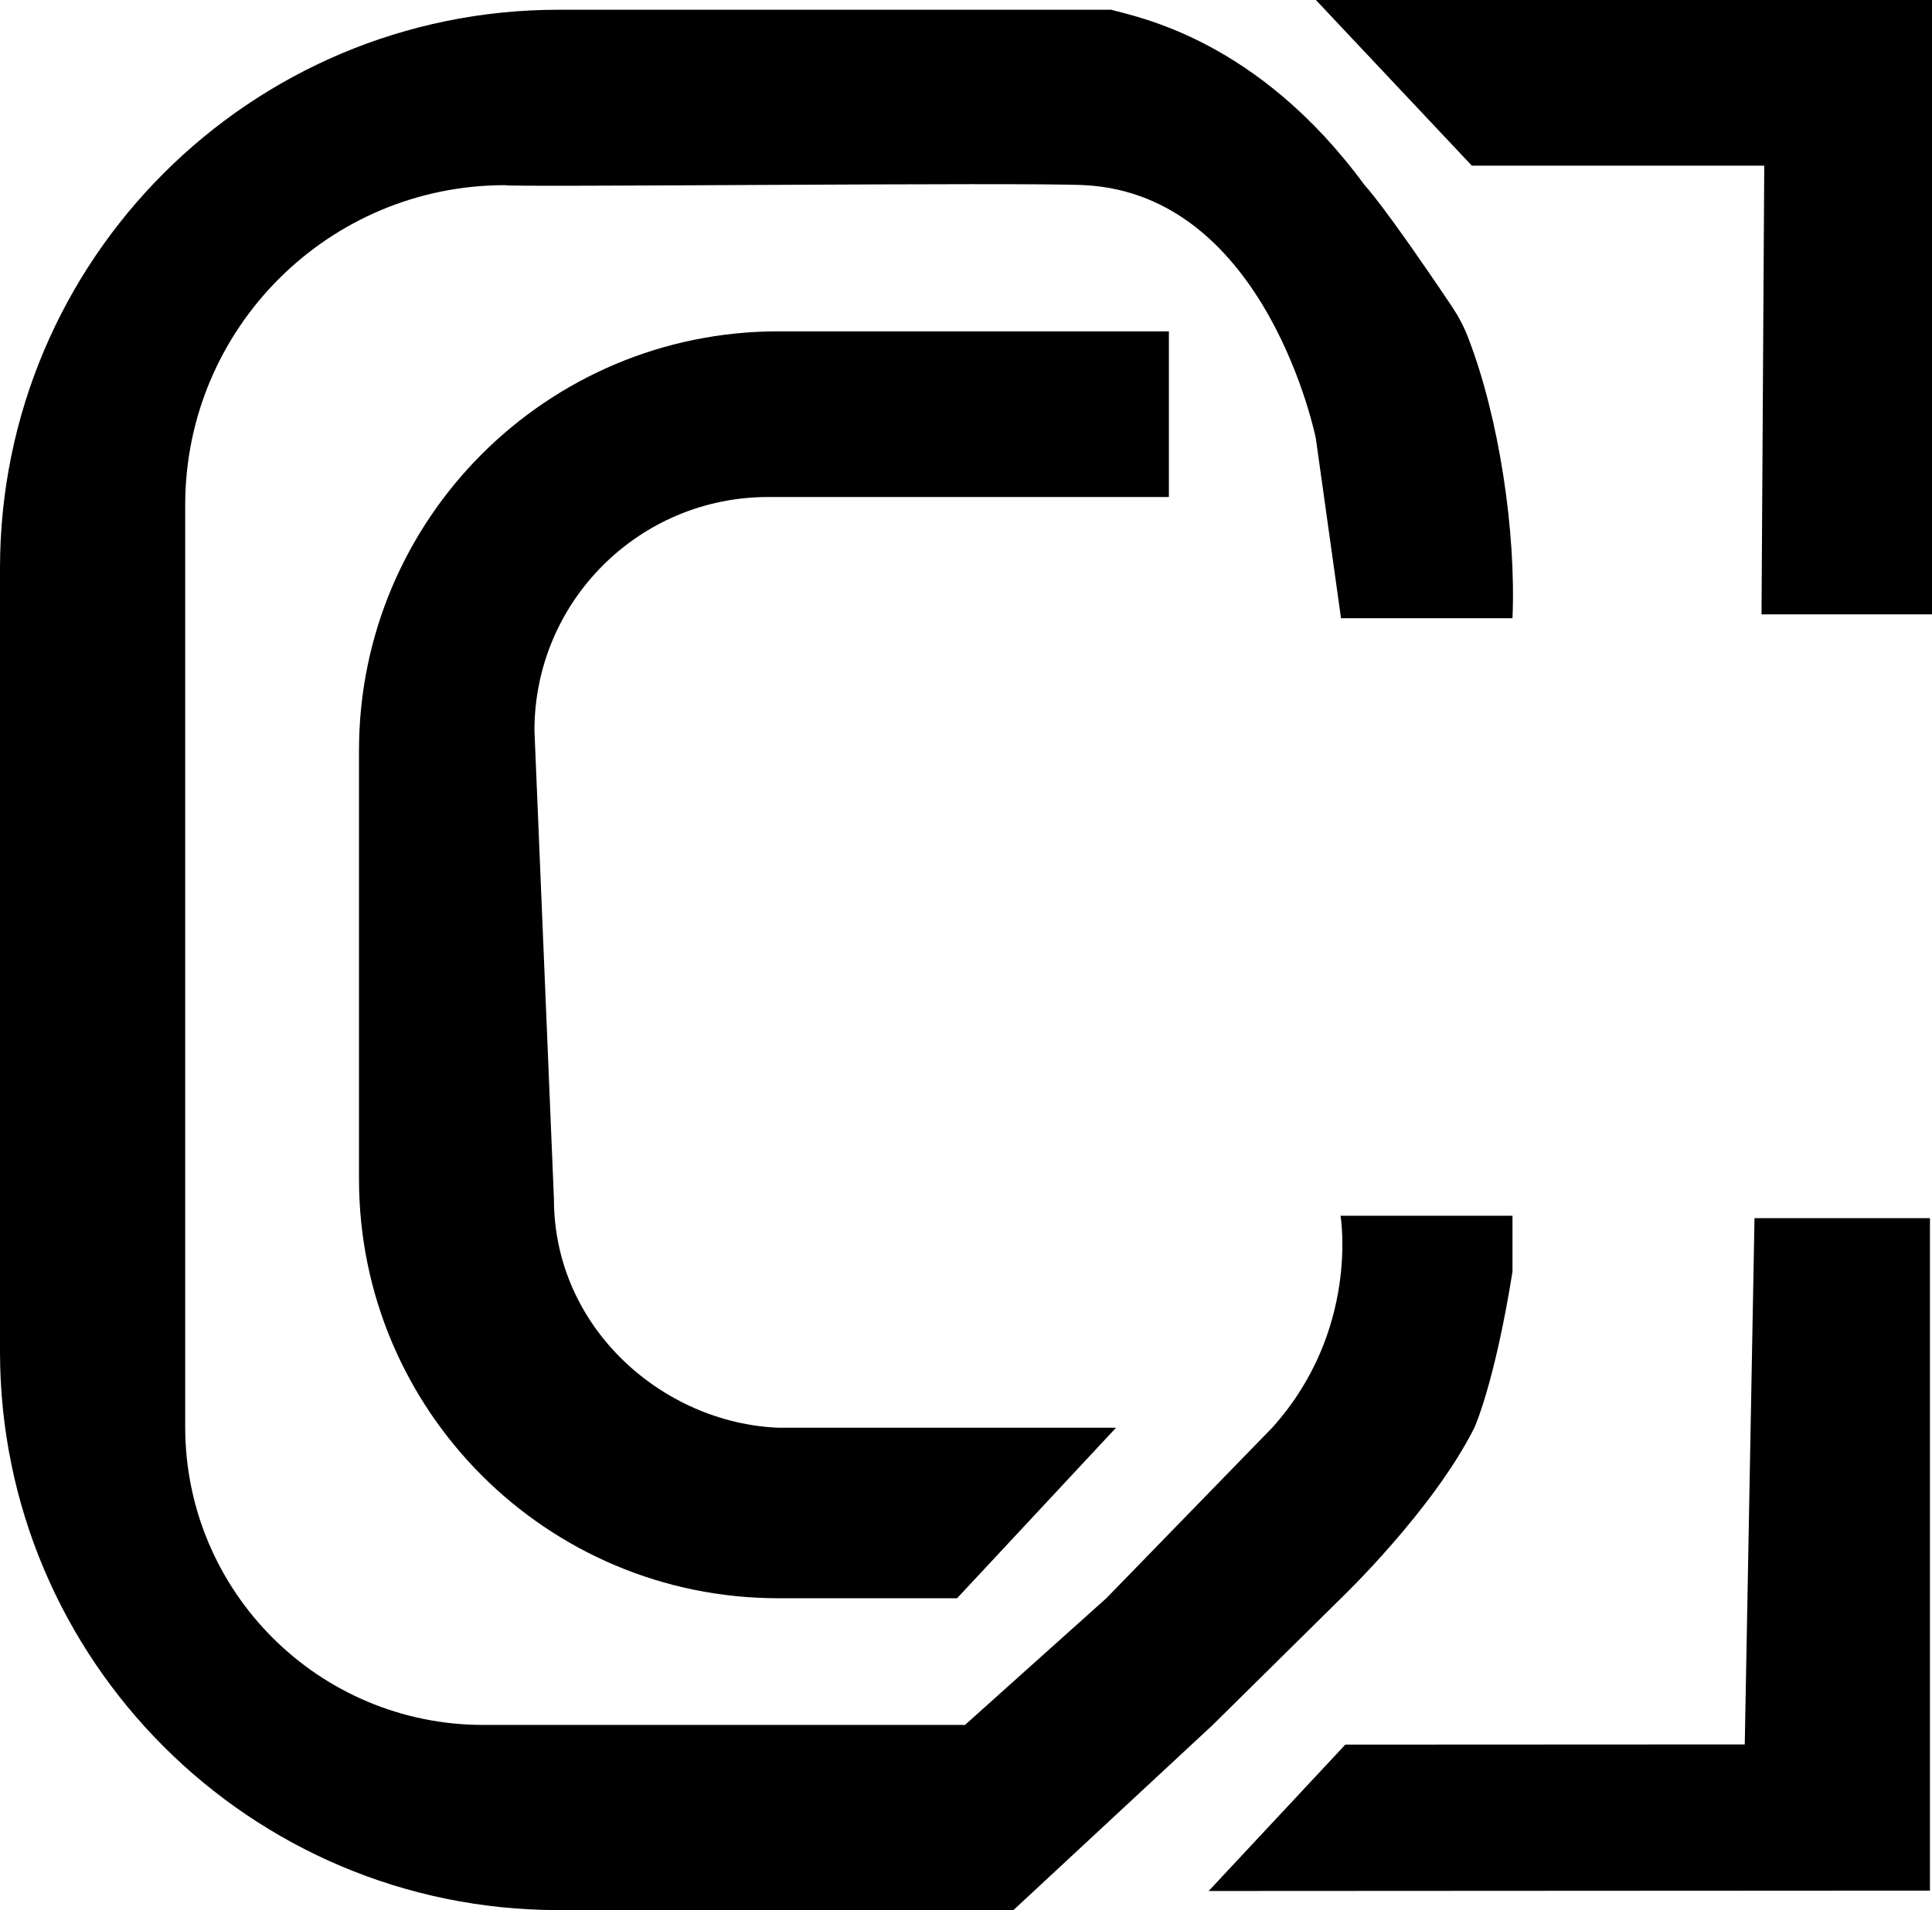 <?xml version="1.0" encoding="UTF-8"?>
<svg id="Layer_2" data-name="Layer 2" xmlns="http://www.w3.org/2000/svg" xmlns:xlink="http://www.w3.org/1999/xlink" viewBox="0 0 198.21 196">
  <g id="Layer_2-2" data-name="Layer 2">
    <g>
      <polygon class="cls-3" points="135 0 198.21 0 198.21 63.04 180.72 63.04 181 17 151 17 135 0"/>
      <polygon class="cls-1" points="124 194.04 198 194 198 125 180 125 179 179 138.02 179.02 124 194.04"/>
      <path class="cls-2" d="m135,45s-5-25-23.7-26c-5.92-.32-59.4.24-59.48,0-18.13,0-32.82,14.69-32.82,32.82v94.6c0,16.89,13.69,30.58,30.58,30.58h49.42l14.5-13,17.02-17.5c9.01-10,7.01-21.75,7.01-21.75h17.64v5.75c-1.84,11.5-3.91,16-3.91,16-4.26,8.5-13.68,17.5-13.68,17.5l-13.16,13-20.45,19h-46.66c-31.65,0-57.31-25.66-57.31-57.31V58.31C0,26.66,25.66,1,57.31,1h56.69c2.72.77,15,3,26,18,0,0,1.82,1.82,8.95,12.44.66.98,1.22,2.04,1.65,3.15,3.21,8.26,4.95,20.04,4.57,28.85h-17.59l-2.58-18.43"/>
      <path class="cls-4" d="m54.83,74.96l2,48.08c0,13.23,11.17,22.96,22.97,23.46h34.7l-16.31,17.5h-18.34c-23.76,0-43.02-19.26-43.02-43.01v-43.98c0-23.75,19.26-43.01,43.02-43.01h40.07v17h-41.12c-13.24,0-23.97,10.73-23.97,23.96Z"/>
    </g>
  </g>
</svg>